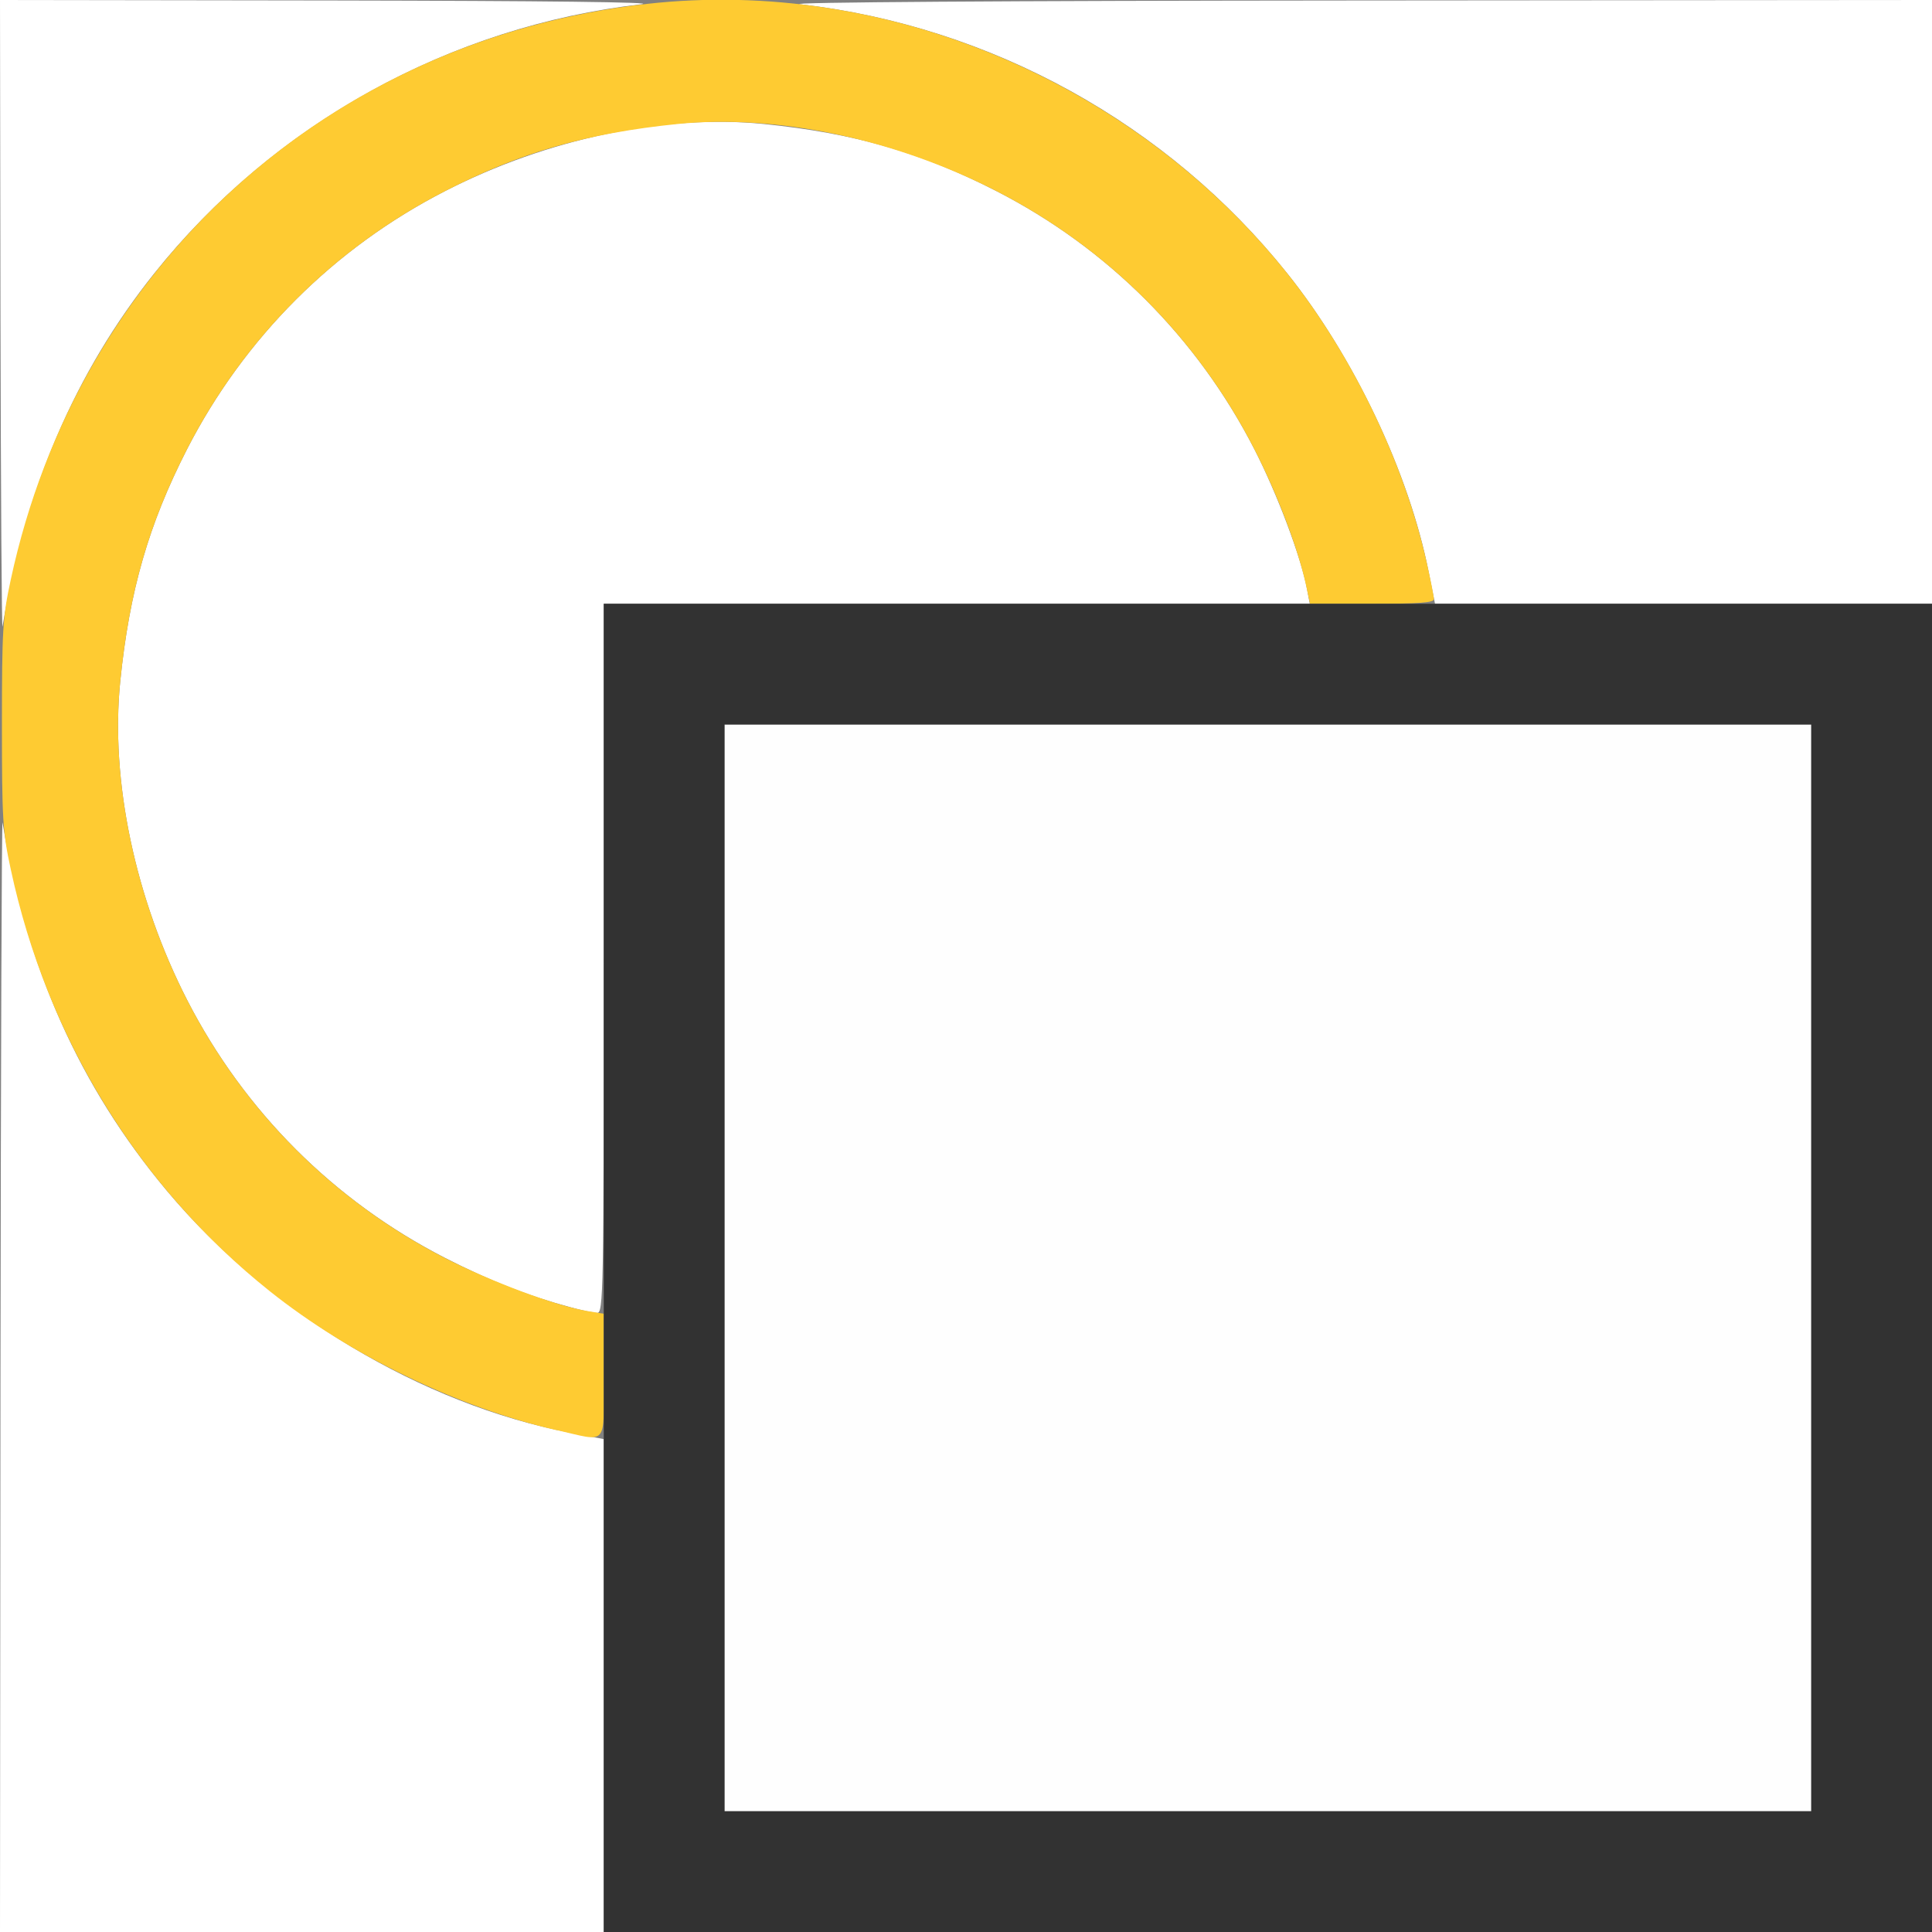 <?xml version="1.0" encoding="UTF-8" standalone="no"?>
<!-- Created with Inkscape (http://www.inkscape.org/) -->

<svg
   xmlns:dc="http://purl.org/dc/elements/1.1/"
   xmlns:cc="http://creativecommons.org/ns#"
   xmlns:rdf="http://www.w3.org/1999/02/22-rdf-syntax-ns#"
   xmlns:svg="http://www.w3.org/2000/svg"
   xmlns="http://www.w3.org/2000/svg"
   xmlns:sodipodi="http://sodipodi.sourceforge.net/DTD/sodipodi-0.dtd"
   xmlns:inkscape="http://www.inkscape.org/namespaces/inkscape"
   version="1.1"
   id="svg2"
   width="16"
   height="16"
   viewBox="0 0 16 16"
   sodipodi:docname="META_PLANE.svg"
   inkscape:version="0.92.4 (5da689c313, 2019-01-14)">
  <rect x="0" y="0" width="16" height="16" fill="#808080" stroke="none"/>
  <defs
     id="defs6" />
  <sodipodi:namedview
     pagecolor="#ffffff"
     bordercolor="#666666"
     borderopacity="1"
     objecttolerance="10"
     gridtolerance="10"
     guidetolerance="10"
     inkscape:pageopacity="0"
     inkscape:pageshadow="2"
     inkscape:window-width="811"
     inkscape:window-height="544"
     id="namedview4"
     showgrid="false"
     inkscape:zoom="14.75"
     inkscape:cx="-1.0169492"
     inkscape:cy="8"
     inkscape:window-x="48"
     inkscape:window-y="-4"
     inkscape:window-maximized="0"
     inkscape:current-layer="svg2" />
  <g
     id="META_PLANE">
    <path
       style="fill:#ffffff;stroke-width:0.031"
       d="M 0.004,11.367 C 0.007,8.819 0.014,6.77 0.021,6.812 0.217,8.009 0.658,8.996 1.38,9.859 2.225,10.868 3.494,11.63 4.722,11.865 L 5,11.918 V 13.959 16 H 2.5 0 Z M 4.724,10.826 C 4.368,10.73 4.063,10.61 3.687,10.418 2.767,9.947 2.023,9.204 1.55,8.282 1.118,7.438 0.913,6.462 0.996,5.642 1.072,4.893 1.231,4.342 1.55,3.718 2.023,2.797 2.766,2.054 3.687,1.582 4.531,1.149 5.506,0.944 6.327,1.027 7.076,1.103 7.627,1.262 8.251,1.582 9.172,2.054 9.914,2.796 10.387,3.718 10.576,4.086 10.777,4.619 10.825,4.883 L 10.847,5 H 7.923 5 v 2.938 c 0,2.778 -0.003,2.937 -0.055,2.935 -0.03,-0.001 -0.13,-0.022 -0.221,-0.047 z M 0.004,2.633 0,0 2.773,0.004 C 4.511,0.007 5.459,0.018 5.312,0.035 3.728,0.217 2.265,1.026 1.276,2.266 0.623,3.084 0.208,4.051 0.021,5.188 0.014,5.23 0.007,4.081 0.004,2.633 Z M 11.831,4.733 C 11.669,3.917 11.214,2.957 10.662,2.266 9.672,1.026 8.209,0.217 6.625,0.035 6.485,0.019 8.317,0.006 11.195,0.004 L 16,0 V 2.5 5 h -2.058 -2.058 z"
       id="path825"
       inkscape:connector-curvature="0" />
    <path
       style="fill:#fefefe;stroke-width:0.031"
       d="M 6,10.5 V 6 H 10.5 15 V 10.5 15 H 10.5 6 Z"
       id="path823"
       inkscape:connector-curvature="0" />
    <path
       style="fill:#fecb32;stroke-width:0.031"
       d="M 4.609,11.844 C 3.794,11.657 2.9,11.224 2.234,10.693 1.143,9.822 0.388,8.593 0.089,7.199 0.022,6.89 0.016,6.783 0.016,6 0.016,5.217 0.022,5.11 0.089,4.801 0.646,2.208 2.726,0.326 5.359,0.032 7.338,-0.189 9.393,0.677 10.662,2.266 c 0.537,0.673 0.969,1.57 1.153,2.391 0.033,0.146 0.06,0.283 0.06,0.305 C 11.875,4.991 11.752,5 11.362,5 H 10.849 L 10.817,4.851 C 10.751,4.545 10.581,4.097 10.387,3.718 9.915,2.797 9.172,2.054 8.251,1.582 7.406,1.149 6.431,0.944 5.61,1.027 4.861,1.103 4.31,1.262 3.687,1.582 2.766,2.054 2.023,2.797 1.55,3.718 1.231,4.342 1.072,4.893 0.996,5.642 0.913,6.462 1.118,7.438 1.55,8.282 c 0.472,0.921 1.215,1.664 2.136,2.137 0.383,0.196 0.915,0.395 1.18,0.439 L 5,10.88 v 0.513 c 0,0.595 0.04,0.549 -0.391,0.45 z"
       id="path821"
       inkscape:connector-curvature="0" />
    <path
       style="fill:#323232;stroke-width:0.031"
       d="M 5,10.5 V 5 H 10.5 16 V 10.5 16 H 10.5 5 Z m 10,0 V 6 H 10.5 6 v 4.5 4.5 h 4.5 4.5 z"
       id="path819"
       inkscape:connector-curvature="0" />
  </g>
</svg>
